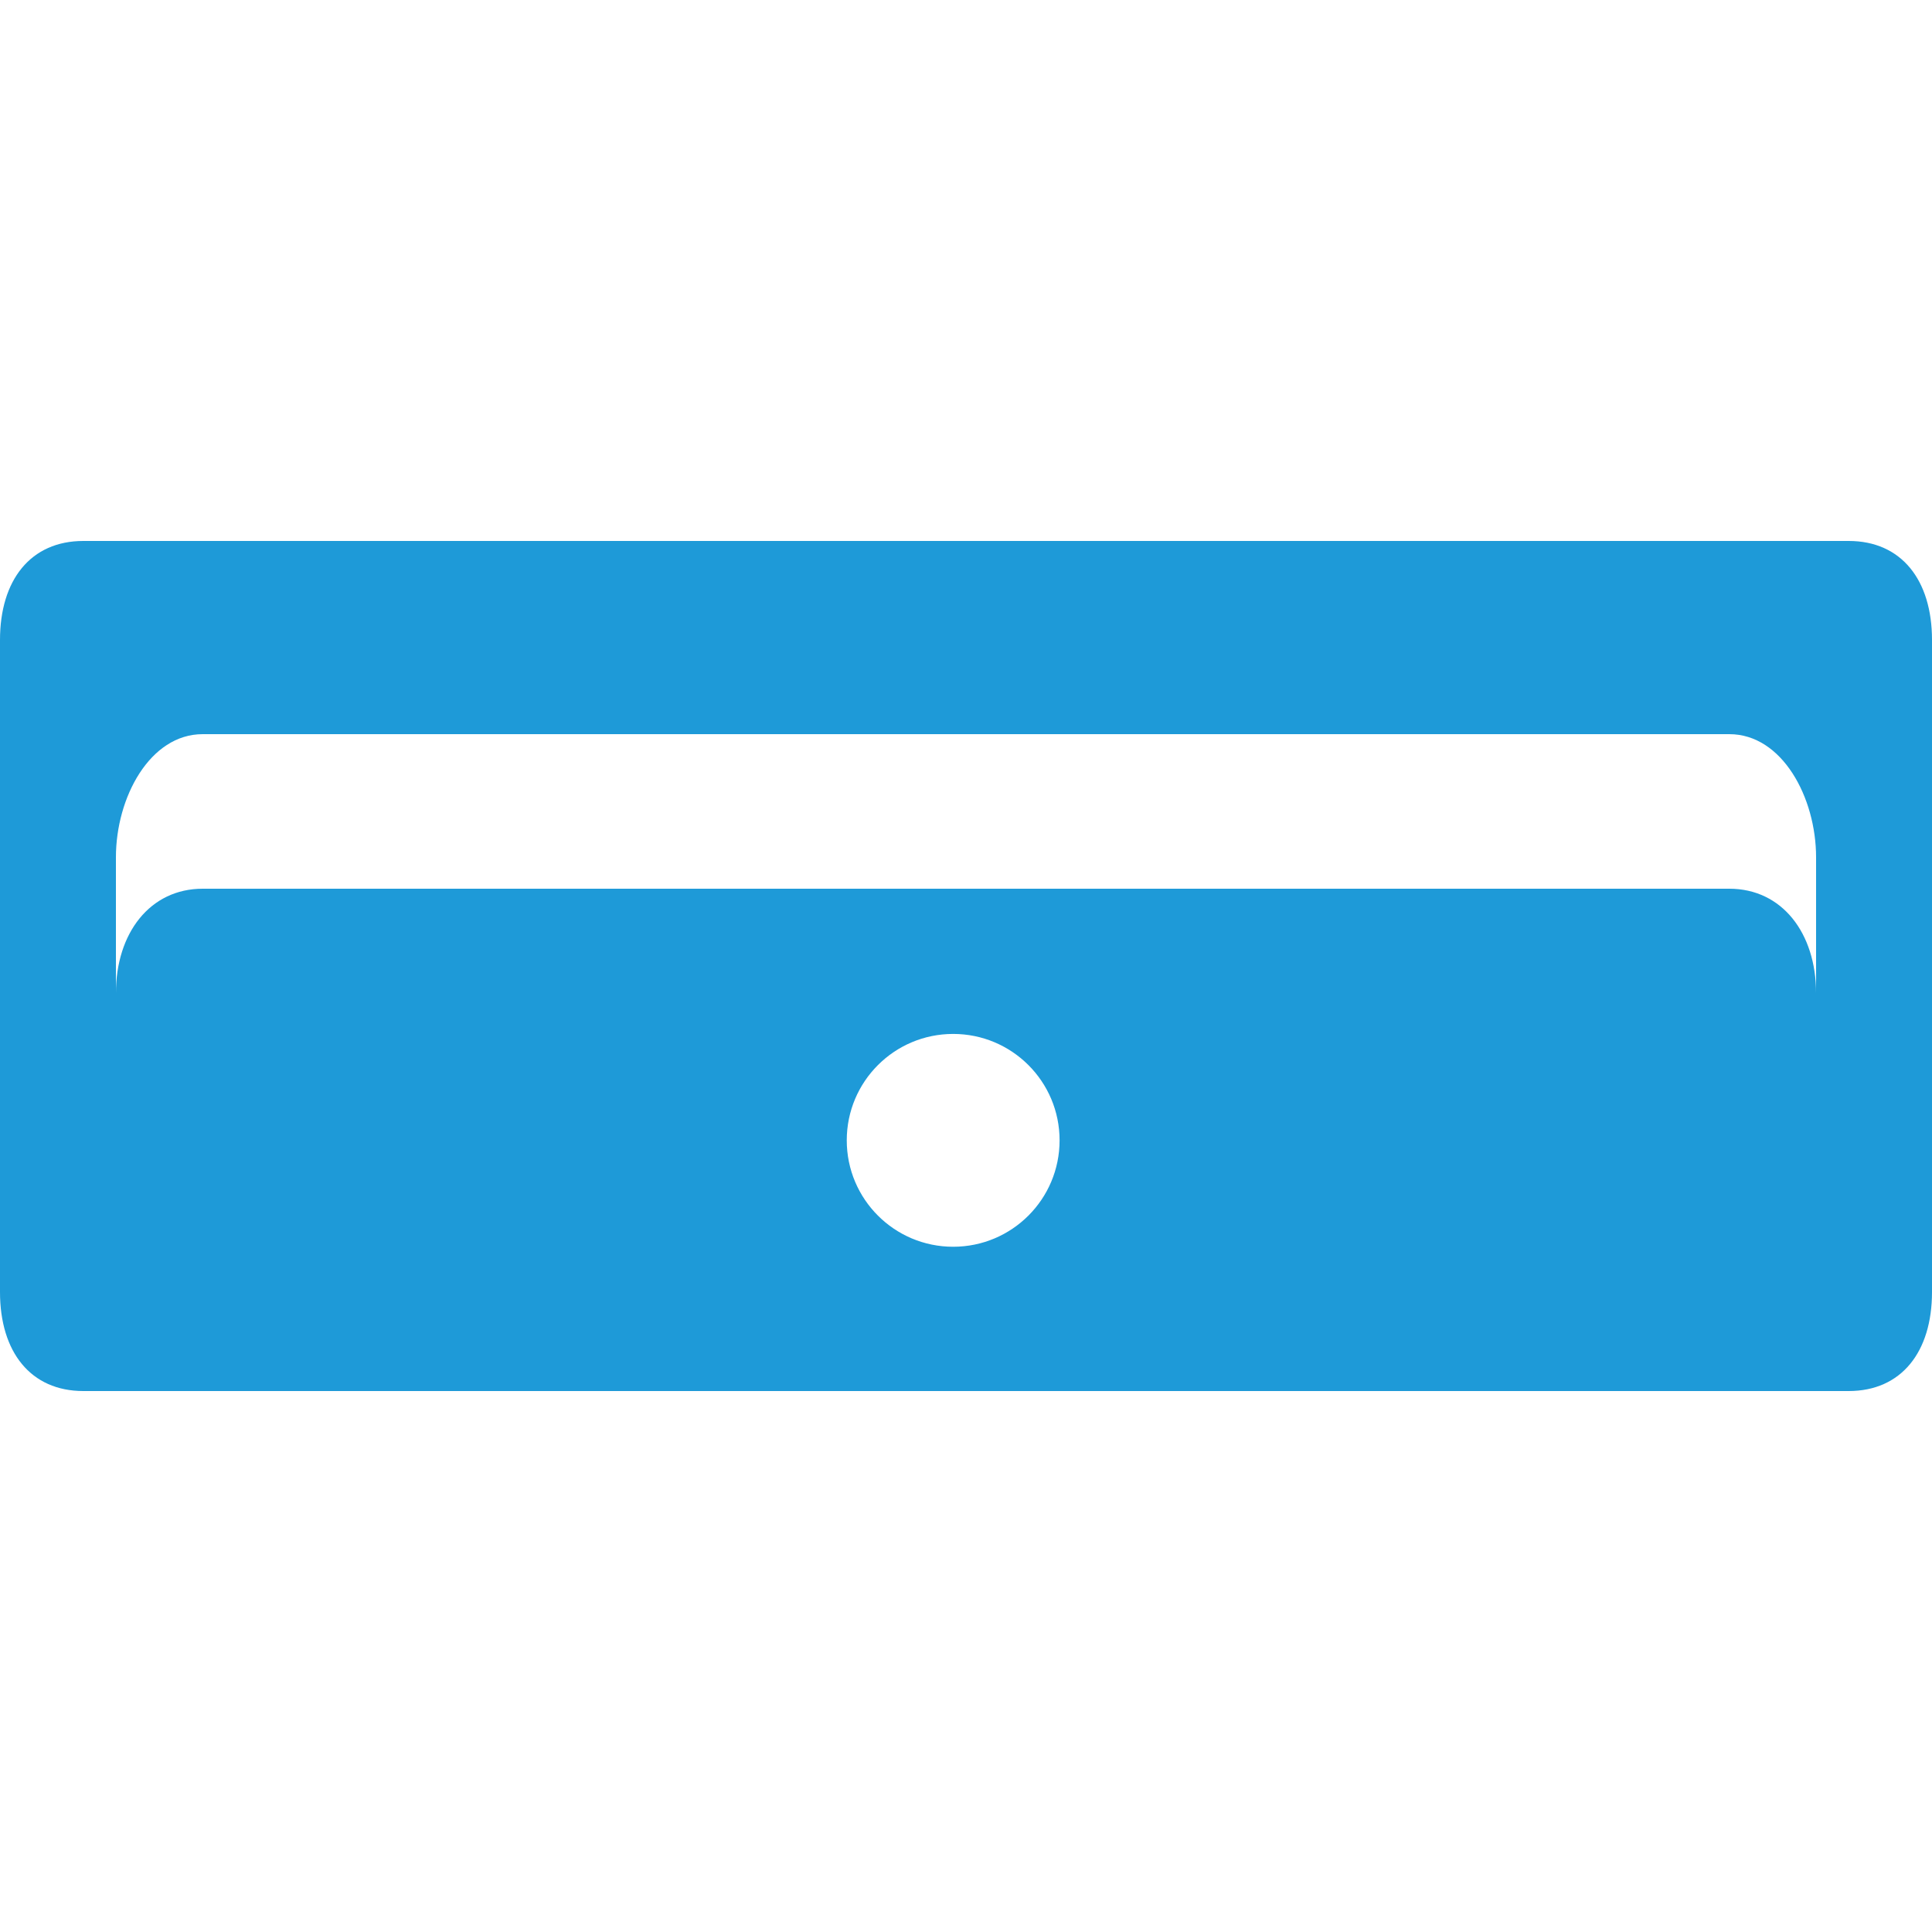<?xml version="1.0" encoding="utf-8"?>
<!-- Generator: Adobe Illustrator 16.0.0, SVG Export Plug-In . SVG Version: 6.00 Build 0)  -->
<!DOCTYPE svg PUBLIC "-//W3C//DTD SVG 1.1//EN" "http://www.w3.org/Graphics/SVG/1.1/DTD/svg11.dtd">
<svg version="1.1" id="Layer_1" xmlns="http://www.w3.org/2000/svg" xmlns:xlink="http://www.w3.org/1999/xlink" x="0px" y="0px"
	 width="50px" height="50px" viewBox="0 0 50 50" enable-background="new 0 0 50 50" xml:space="preserve">
<path fill="#1E9AD8" d="M47.843,14H2.157C0.794,14,0,15.009,0,16.563v16.875C0,34.99,0.794,36,2.157,36h45.686
	C49.207,36,50,34.99,50,33.438V16.563C50,15.009,49.207,14,47.843,14z M24.668,32.266c-1.521,0-2.754-1.232-2.754-2.754
	s1.233-2.754,2.754-2.754c1.521,0,2.754,1.232,2.754,2.754S26.189,32.266,24.668,32.266z M47,25.704C47,24.15,46.12,23,44.755,23
	H5.245C3.881,23,3,24.15,3,25.704v-3.516C3,20.635,3.881,19,5.245,19h39.51C46.12,19,47,20.635,47,22.188V25.704z"/>
</svg>
